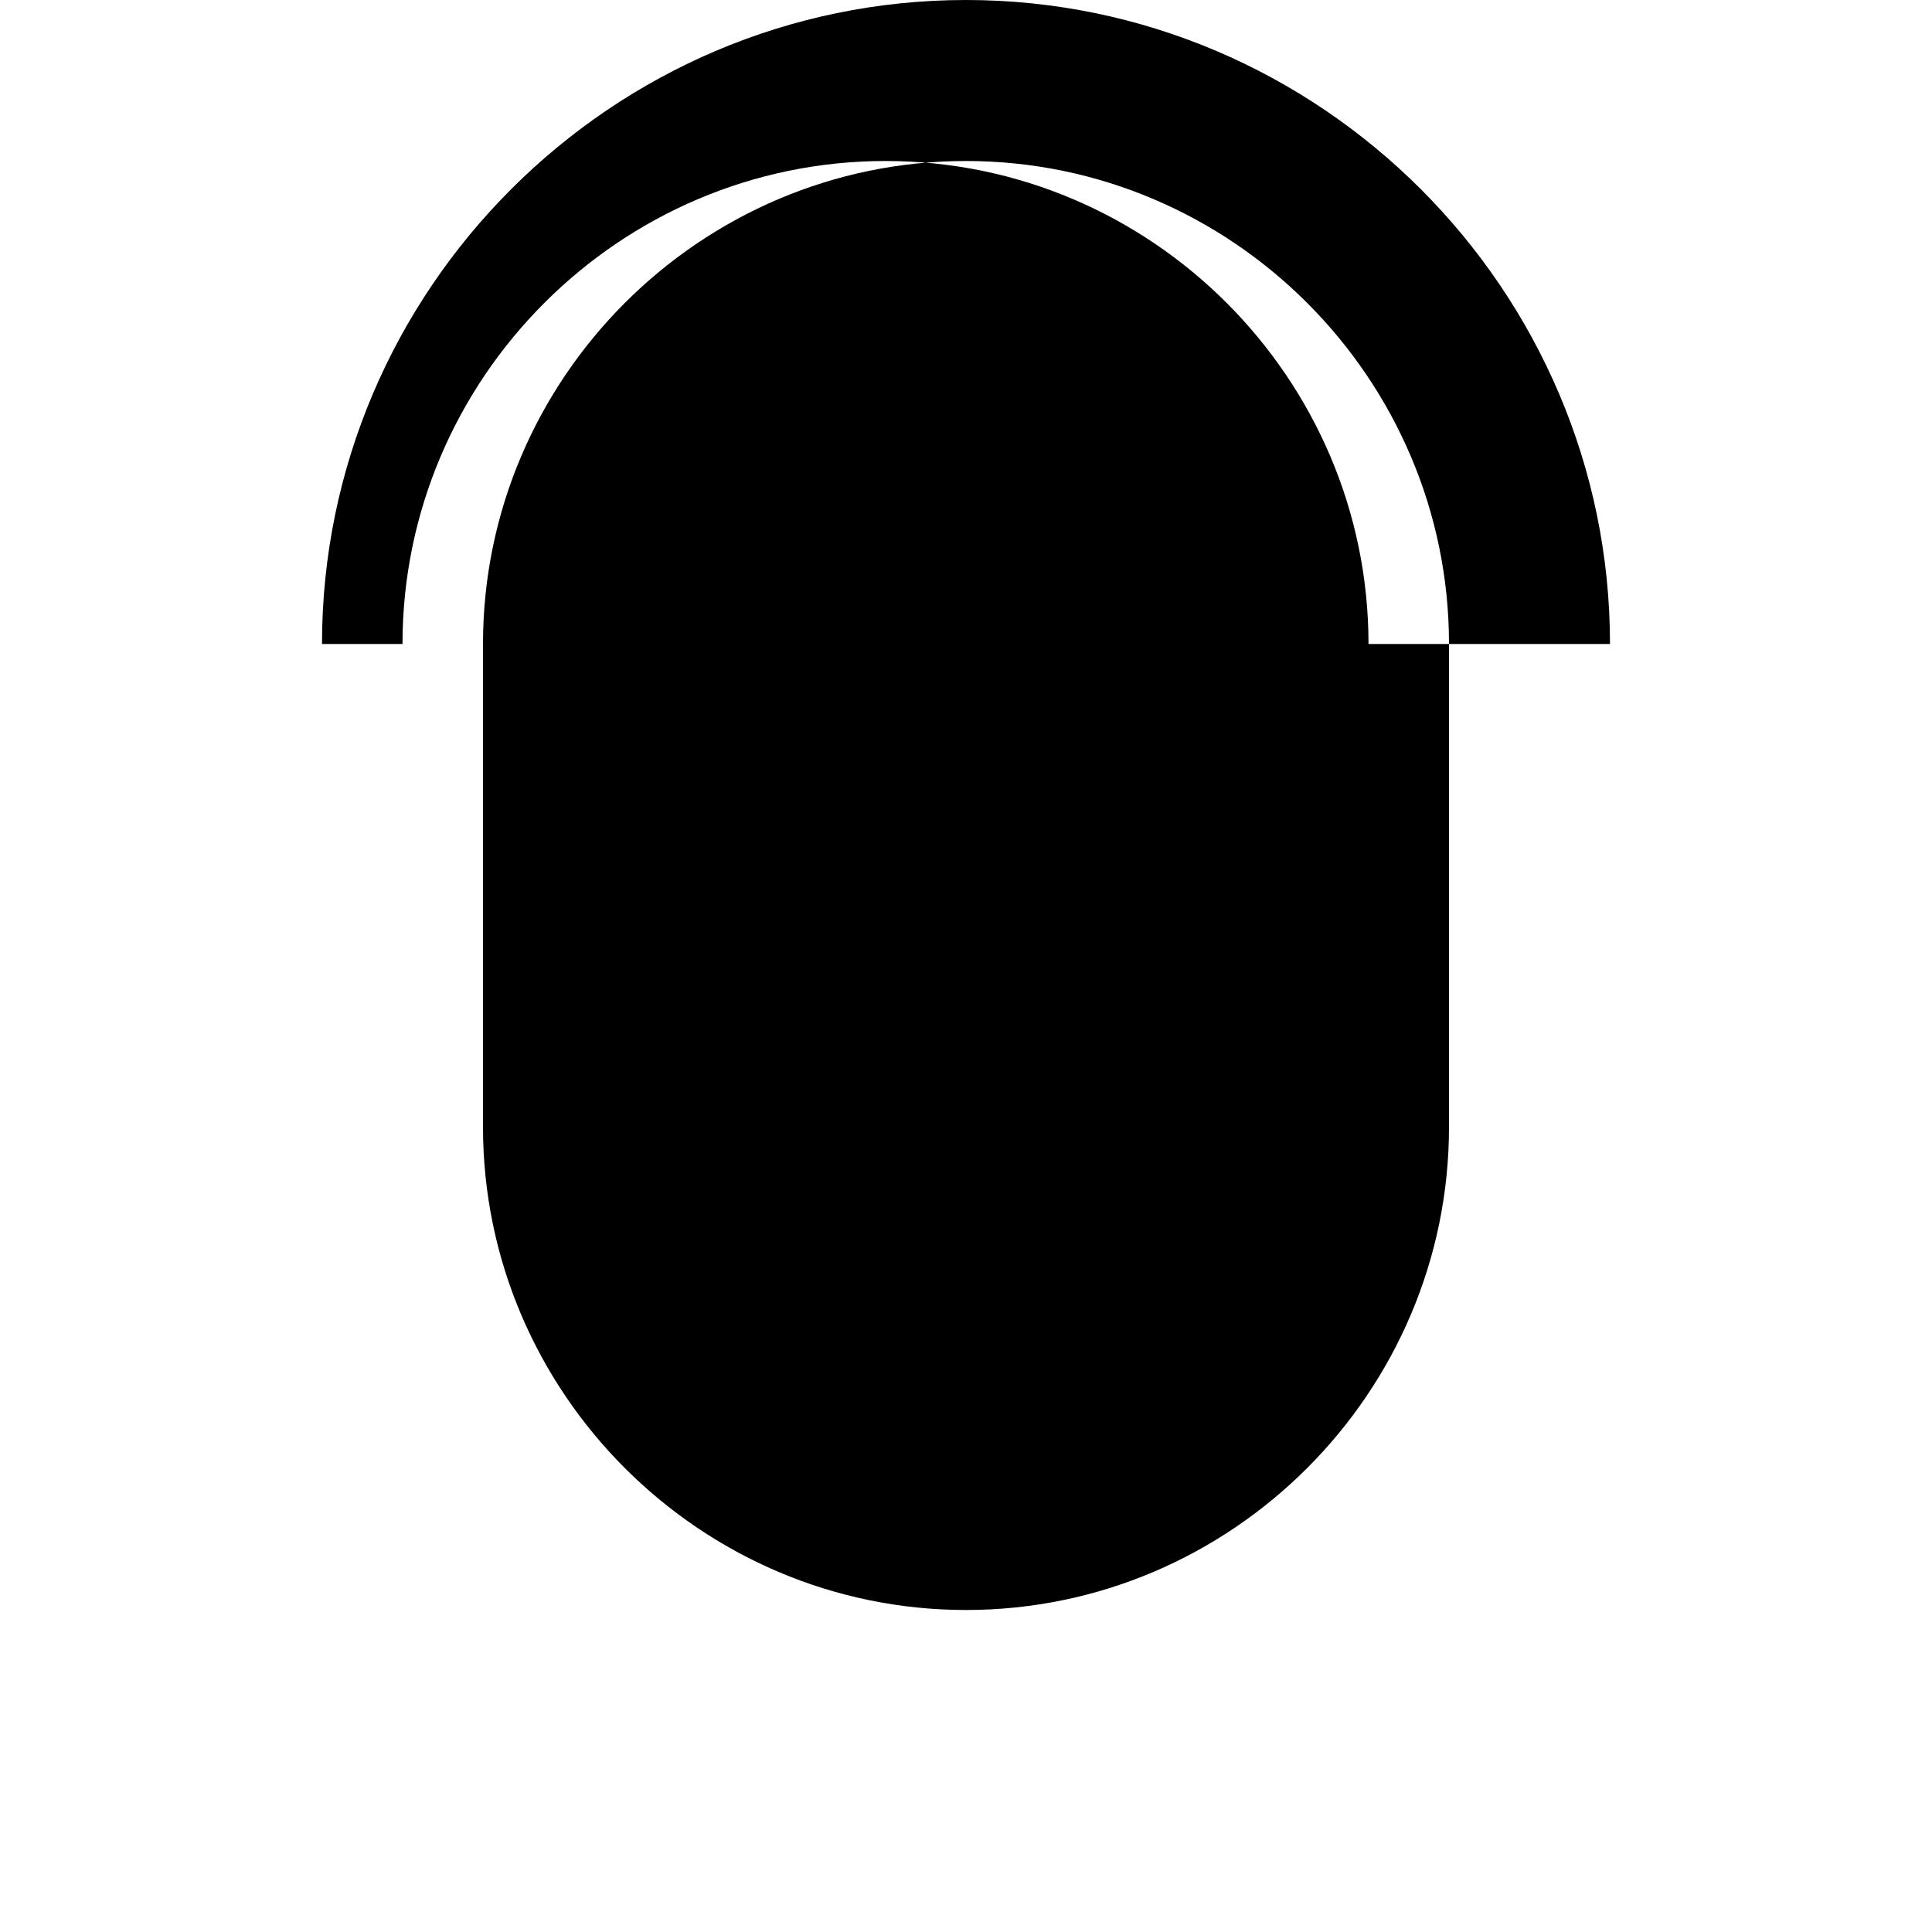 <svg xmlns="http://www.w3.org/2000/svg" viewBox="0 0 24 24" width="48" height="48" fill="currentColor">
  <path d="M12 2c3.3 0 6 2.7 6 6v6c0 3.3-2.7 6-6 6s-6-2.7-6-6v-6c0-3.3 2.7-6 6-6zm2 12c0 1.1-.9 2-2 2s-2-.9-2-2v-5c0-1.1.9-2 2-2s2 .9 2 2v5zm6-6c0-4.4-3.6-8-8-8s-8 3.6-8 8h1c0-3.3 2.7-6 6-6s6 2.7 6 6h1z" />
</svg>
